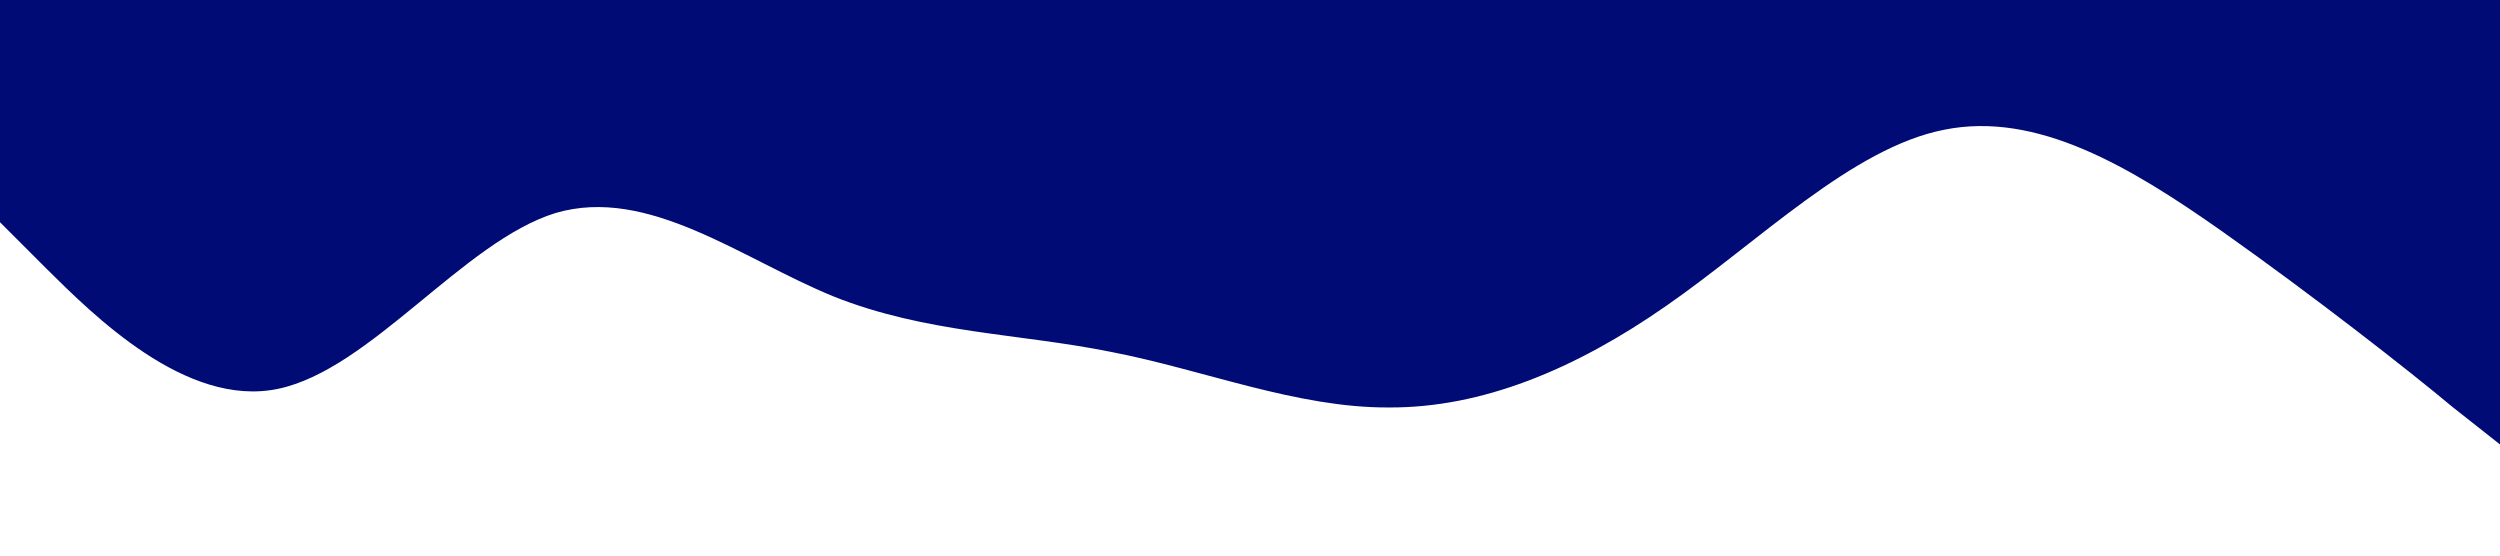 <?xml version="1.0" standalone="no"?><svg xmlns="http://www.w3.org/2000/svg" viewBox="0 0 1440 320"><path fill="#000b76" fill-opacity="1" d="M0,128L26.7,154.7C53.3,181,107,235,160,224C213.3,213,267,139,320,122.7C373.3,107,427,149,480,170.7C533.3,192,587,192,640,202.7C693.3,213,747,235,800,234.7C853.3,235,907,213,960,176C1013.3,139,1067,85,1120,74.7C1173.3,64,1227,96,1280,133.3C1333.3,171,1387,213,1413,234.7L1440,256L1440,0L1413.3,0C1386.7,0,1333,0,1280,0C1226.7,0,1173,0,1120,0C1066.7,0,1013,0,960,0C906.7,0,853,0,800,0C746.7,0,693,0,640,0C586.7,0,533,0,480,0C426.7,0,373,0,320,0C266.7,0,213,0,160,0C106.7,0,53,0,27,0L0,0Z"></path></svg>